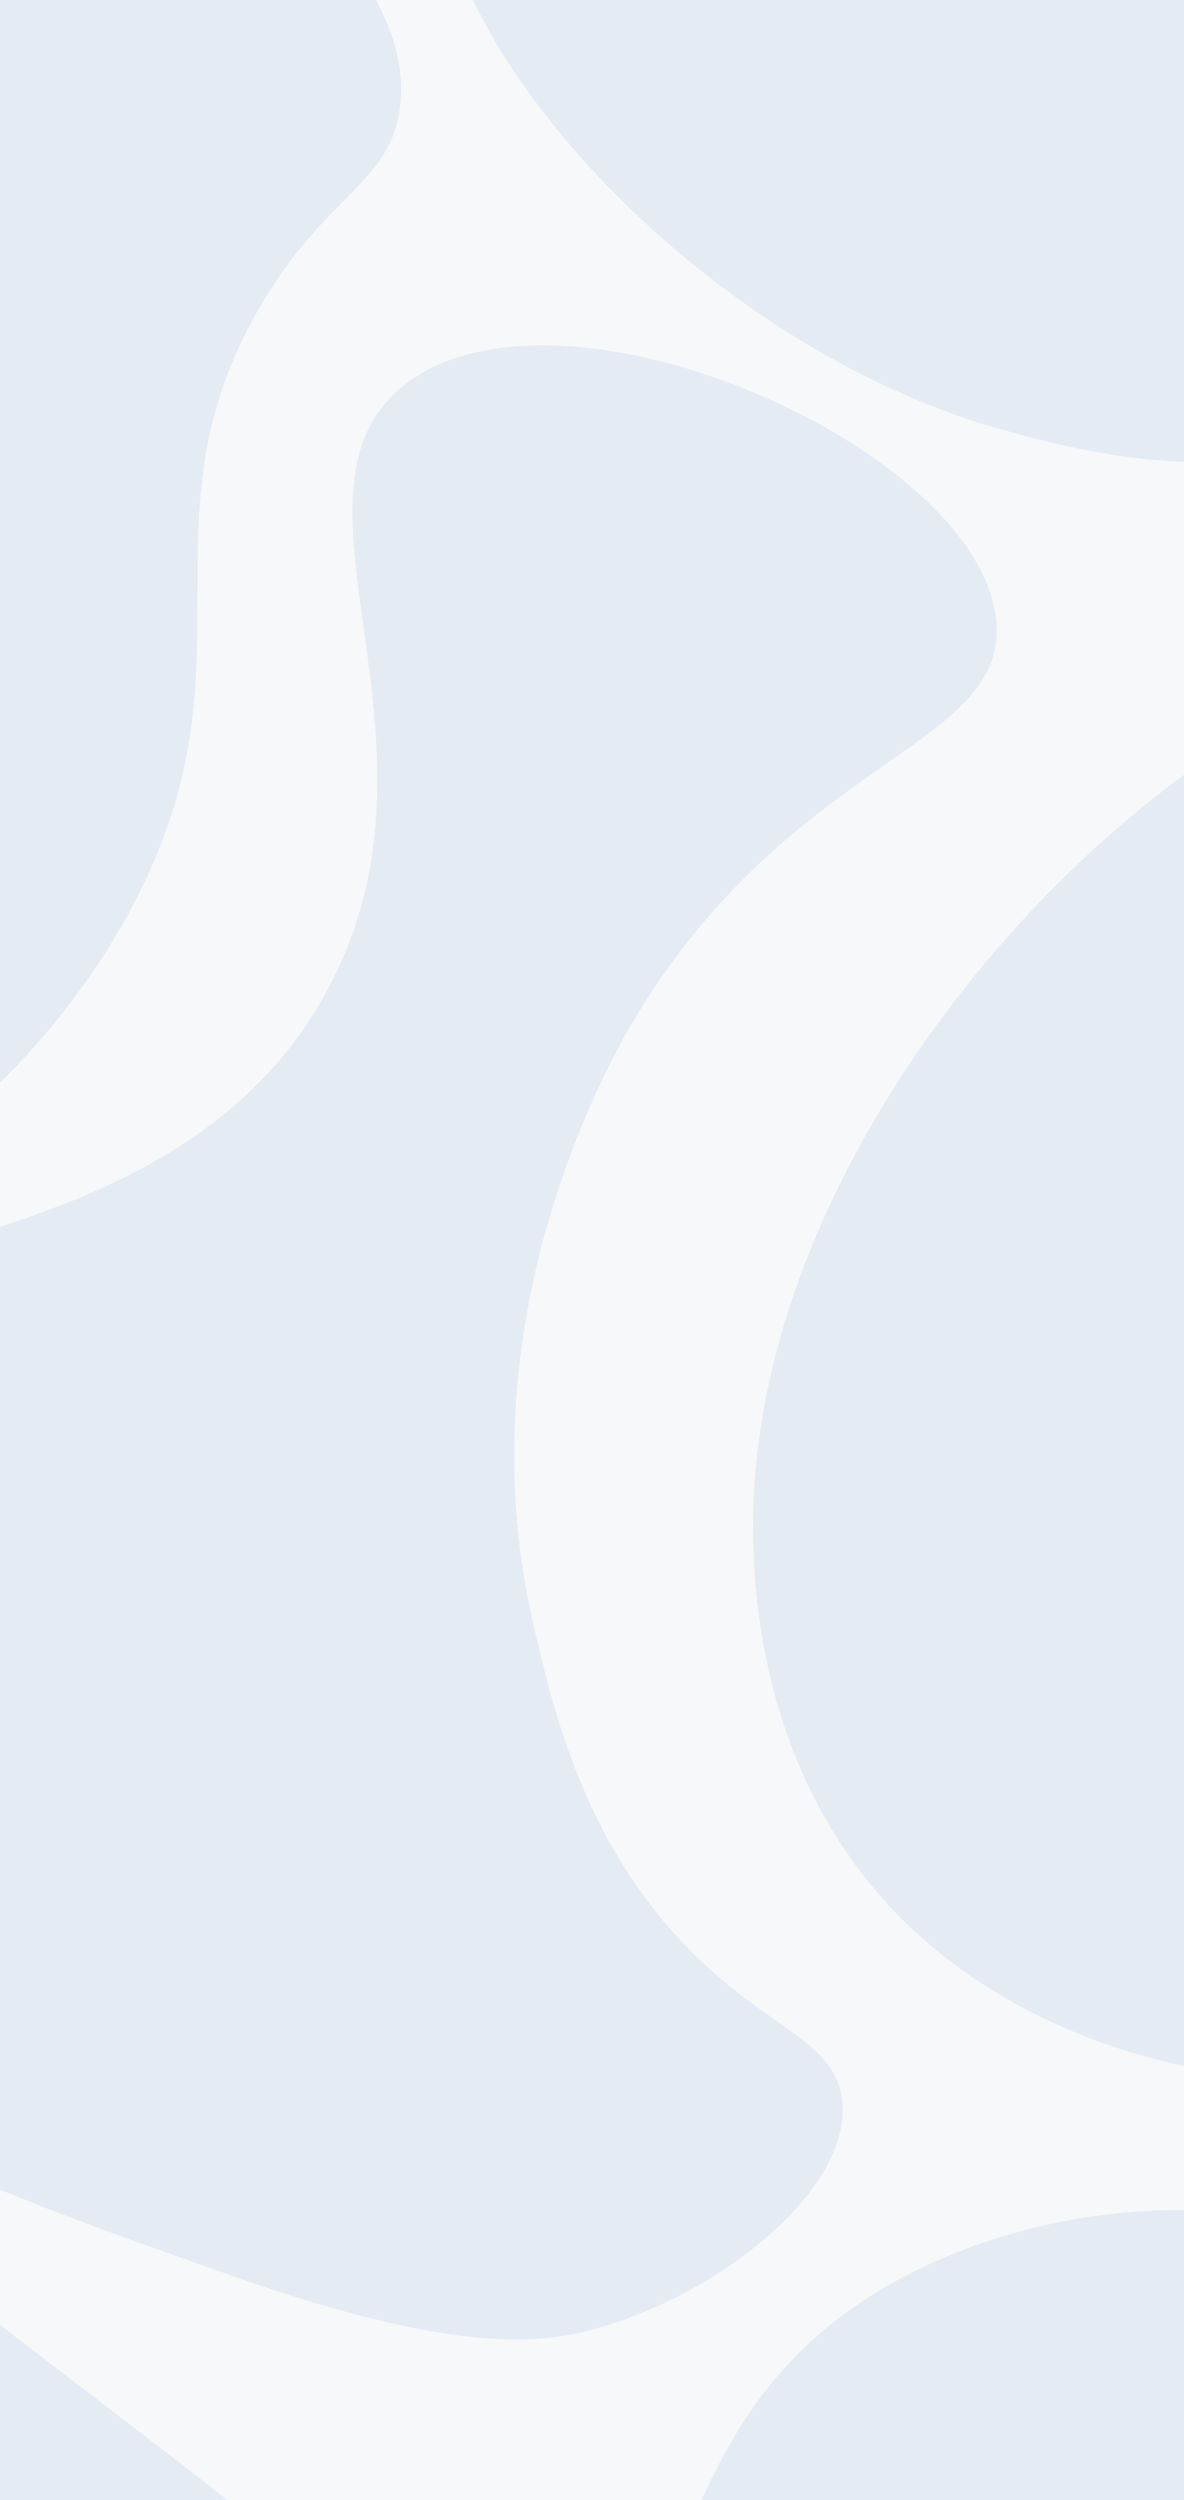 <?xml version="1.0" encoding="utf-8"?>
<!-- Generator: Adobe Illustrator 23.1.1, SVG Export Plug-In . SVG Version: 6.00 Build 0)  -->
<svg version="1.1" id="Ebene_1" xmlns="http://www.w3.org/2000/svg" xmlns:xlink="http://www.w3.org/1999/xlink" x="0px" y="0px"
	 viewBox="0 0 360 760" style="enable-background:new 0 0 360 760;" xml:space="preserve">
<style type="text/css">
	.st0{fill:#F7F8FA;}
	.st1{fill:#F97272;}
	.st2{fill:#E4EBF3;}
</style>
<rect class="st0" width="360" height="760"/>
<path class="st1" d="M-194,490"/>
<path class="st2" d="M54.5,239.5c13.84-52.88-7.12-92.72,25-147c19.83-33.5,38.63-36.6,42-59c1.42-9.44-0.17-20.52-7.23-33.5H0
	v329.21C23.95,305.47,45.5,273.89,54.5,239.5z"/>
<path class="st2" d="M69.04,760c-8.26-6.5-17.22-13.51-27.04-21c-15.71-11.99-29.63-22.69-42-32.22V760H69.04z"/>
<path class="st2" d="M256,704c-22.75,17.06-34.11,37.39-42.71,56H360v-88.13C323.26,671.56,284.06,682.97,256,704z"/>
<path class="st2" d="M306,131c10.97,3.01,31.17,8.53,54,9.43V0H143.84C167.62,50.14,232.92,110.98,306,131z"/>
<path class="st2" d="M229,466c0.17,15.33,1.59,70.13,41,113c23.66,25.74,56.15,41.87,90,49.06V235.57
	C291.63,285.78,227.99,376.64,229,466z"/>
<path class="st2" d="M181,708c38.85-10.76,78.59-43.29,75-70c-2.24-16.71-20.02-20.49-42-41c-35.82-33.43-45.75-76.72-52-104
	c-21.72-94.72,25.55-174.48,32-185c47.75-77.89,111.01-80.6,109-118c-2.83-52.76-132.11-110.57-180-73
	c-42.1,33.02,17.91,108.98-24,185c-21.59,39.16-59.07,58.11-99,70.96v292.67c20.28,8.49,43.44,16.66,71,26.38
	C138.62,715.84,164.47,712.58,181,708z"/>
</svg>
